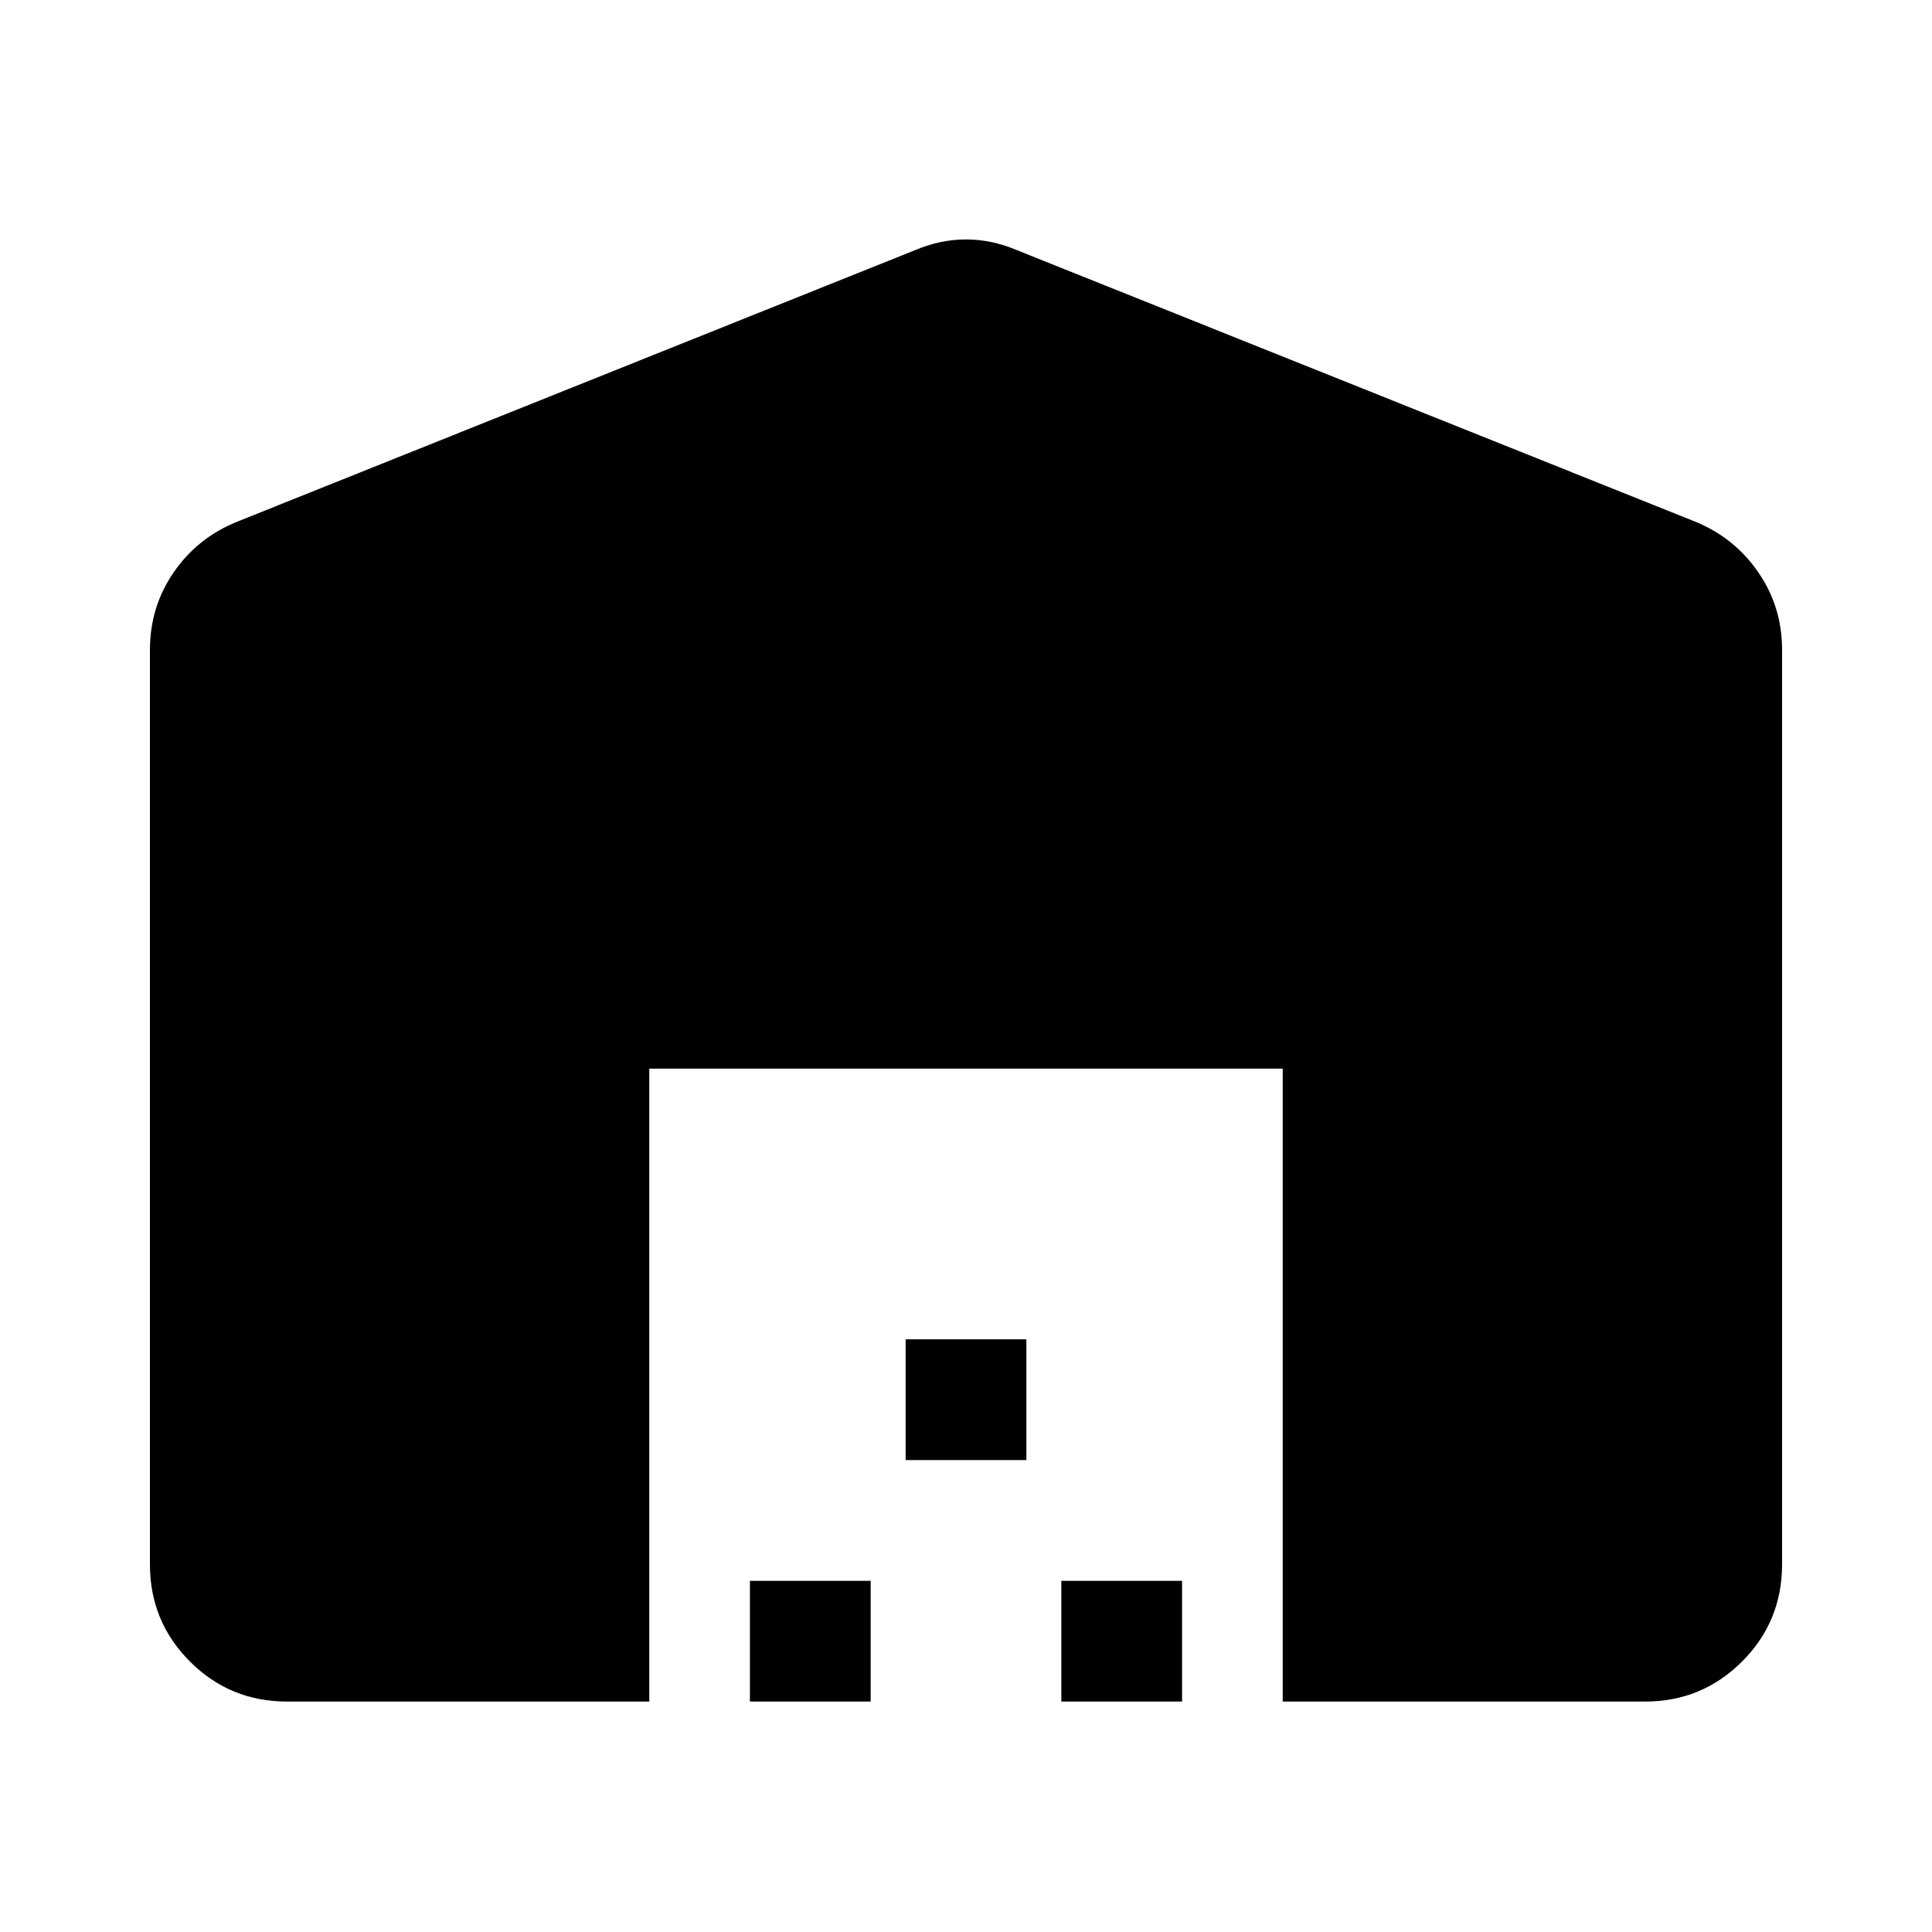 <svg xmlns="http://www.w3.org/2000/svg" width="48" height="48" viewBox="0 96 960 960"><path d="M322.63 941.5h-180q-28.353 0-48.242-19.888Q74.5 901.723 74.5 873.37V418.913q0-21.391 11.815-38.543 11.815-17.153 31.446-25.109l337.13-135.044q12.435-5.239 25.109-5.239 12.674 0 25.109 5.239l337.369 135.044q19.392 7.956 31.207 25.109 11.815 17.152 11.815 38.543V873.37q0 28.353-19.888 48.242Q845.723 941.5 817.37 941.5h-180V627H322.63v314.5Zm50 0v-60h60v60h-60Zm77.37-120v-60h60v60h-60Zm77.37 120v-60h60v60h-60Z"/></svg>